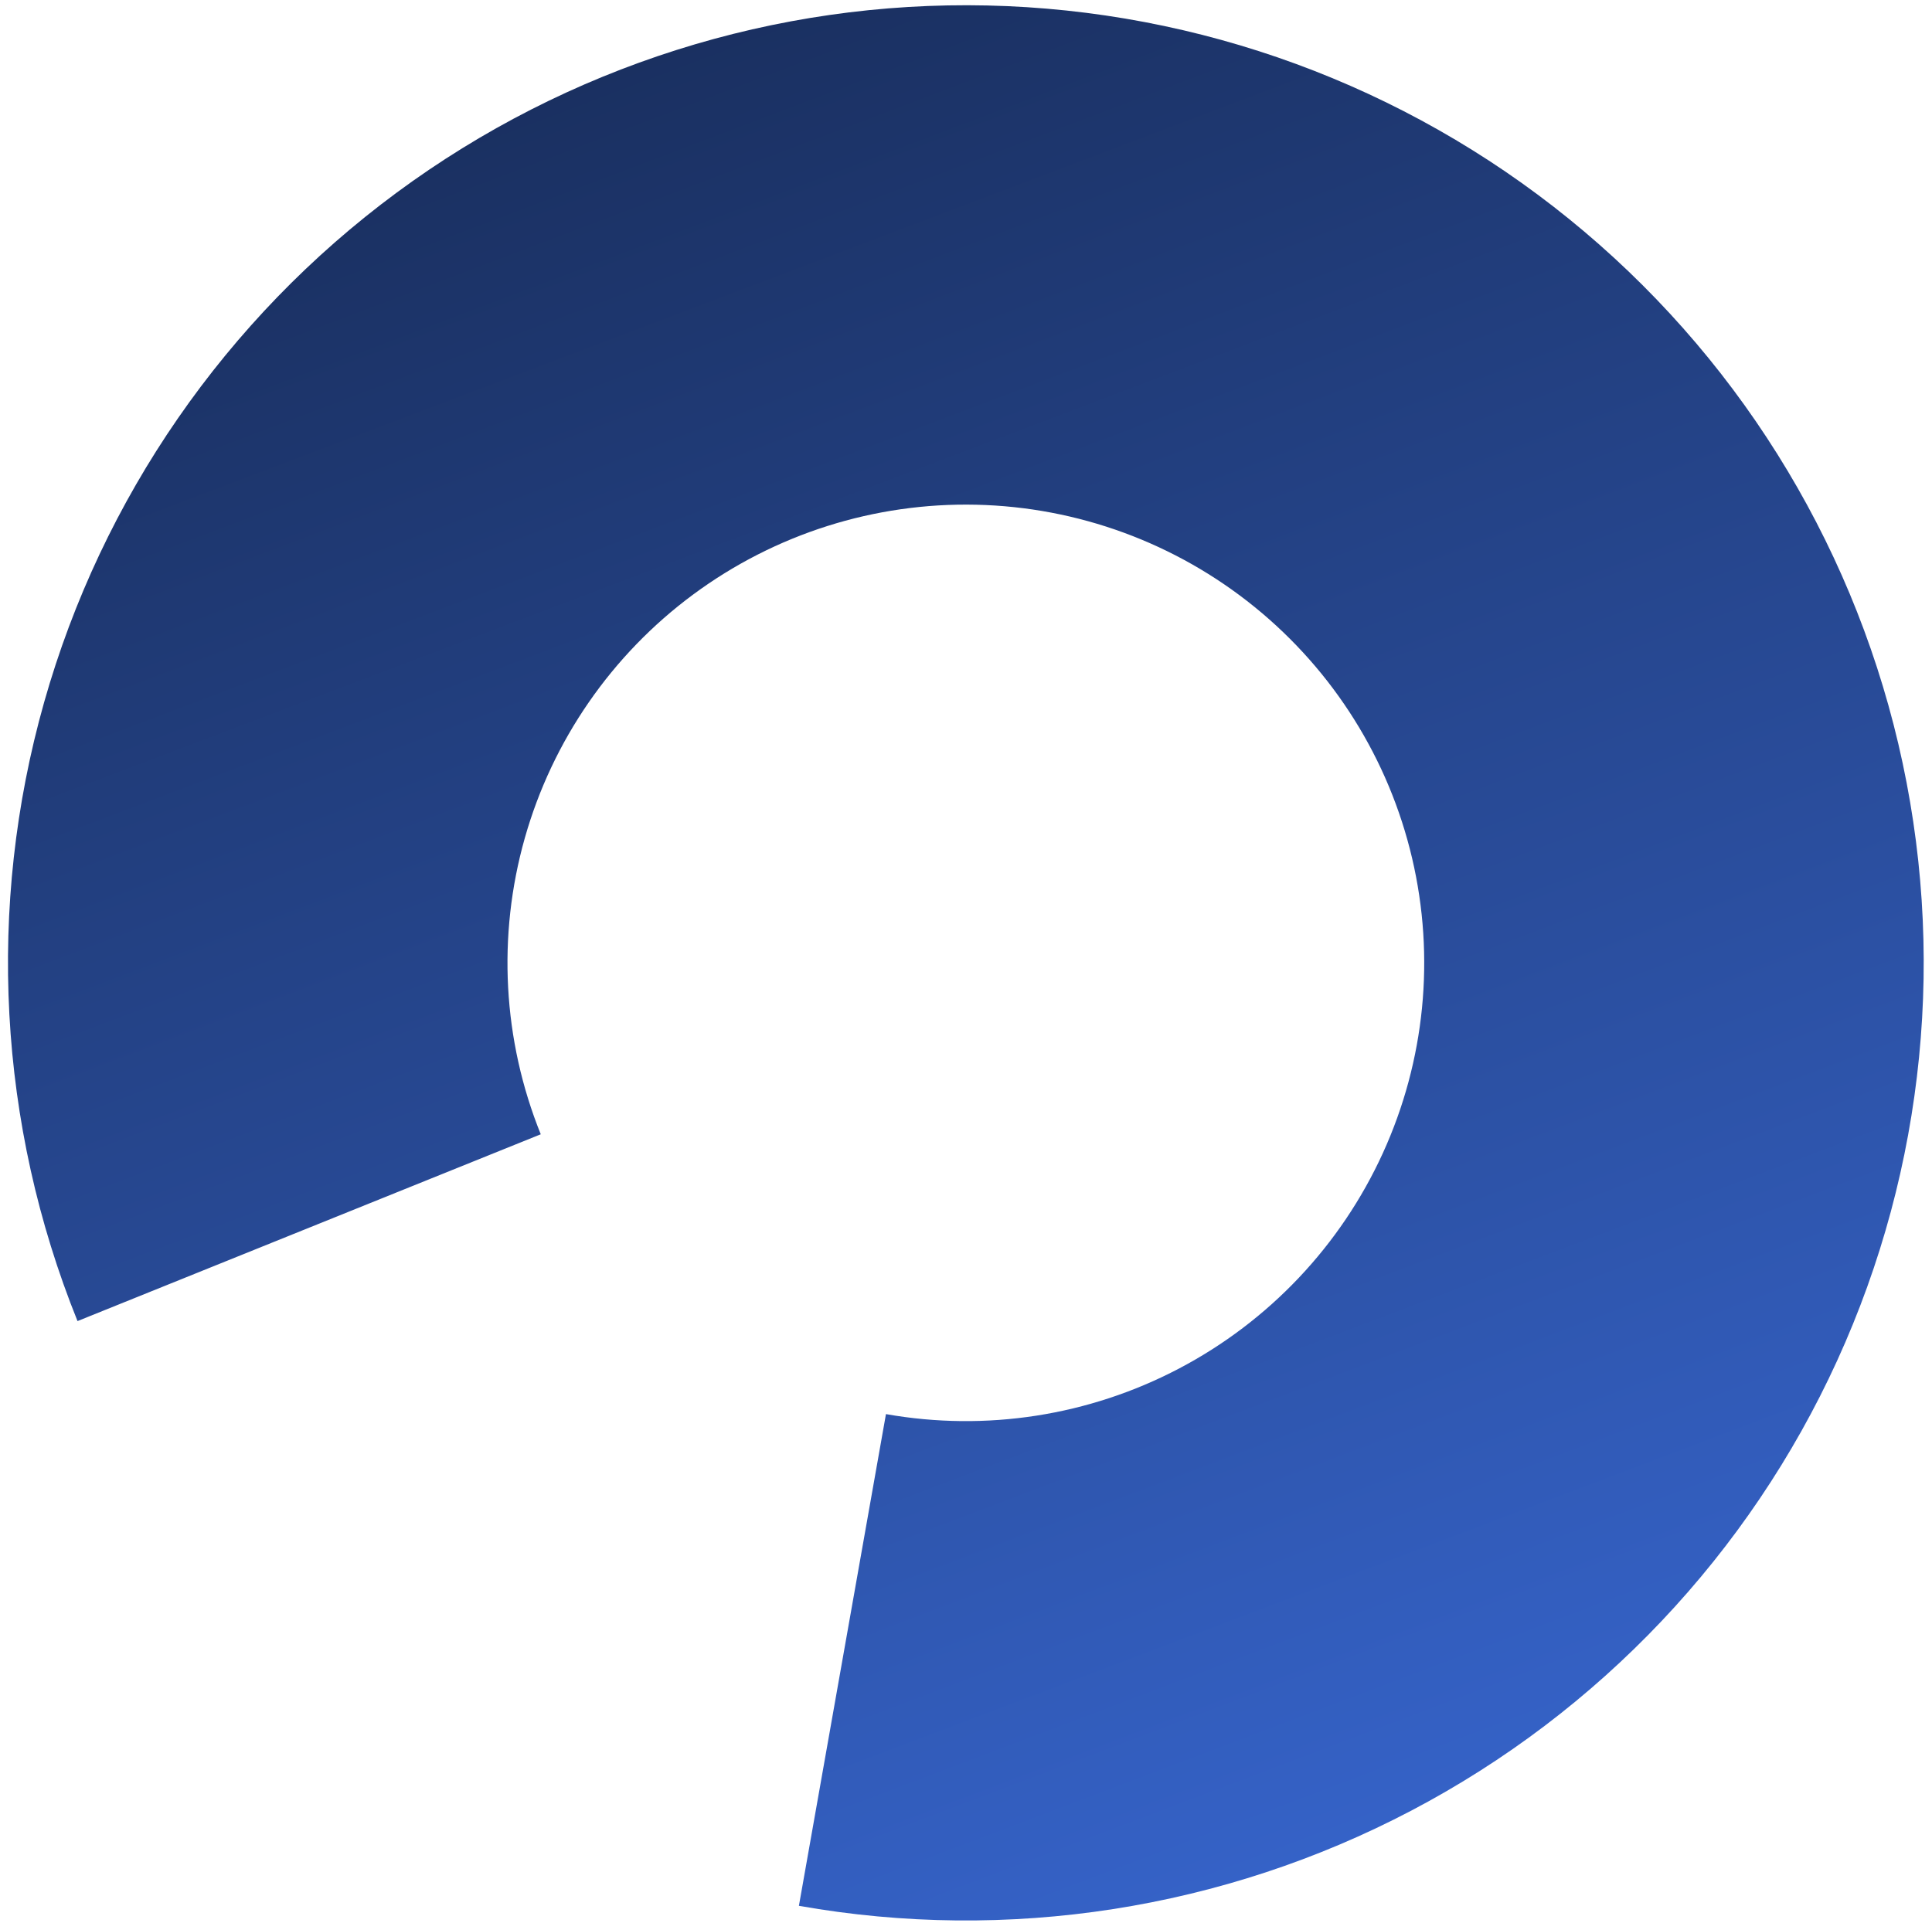 <svg width="228" height="227" viewBox="0 0 228 227" fill="none" xmlns="http://www.w3.org/2000/svg">
<path d="M94.28 224.969C118.95 229.336 144.371 225.383 166.55 213.732C188.73 202.081 206.41 183.392 216.814 160.601C227.218 137.81 229.756 112.209 224.029 87.819C218.302 63.429 204.635 41.633 185.175 25.854C165.714 10.075 141.564 1.209 116.517 0.647C91.47 0.085 66.946 7.86 46.797 22.751C26.649 37.641 12.019 58.803 5.204 82.911C-1.611 107.02 -0.223 132.709 9.148 155.944L63.816 133.894C59.331 122.775 58.667 110.482 61.928 98.945C65.189 87.408 72.19 77.282 81.832 70.156C91.473 63.031 103.209 59.31 115.195 59.579C127.181 59.848 138.738 64.091 148.05 71.641C157.363 79.192 163.903 89.622 166.643 101.294C169.384 112.965 168.17 125.216 163.191 136.123C158.212 147.029 149.751 155.972 139.138 161.547C128.524 167.123 116.359 169.014 104.554 166.925L94.28 224.969Z" fill="url(#paint0_linear_7894_15575)"/>
<defs>
<linearGradient id="paint0_linear_7894_15575" x1="154.066" y1="219.354" x2="73.898" y2="7.964" gradientUnits="userSpaceOnUse">
<stop stop-color="#3562C7"/>
<stop offset="1" stop-color="#1A3061"/>
</linearGradient>
</defs>
</svg>
